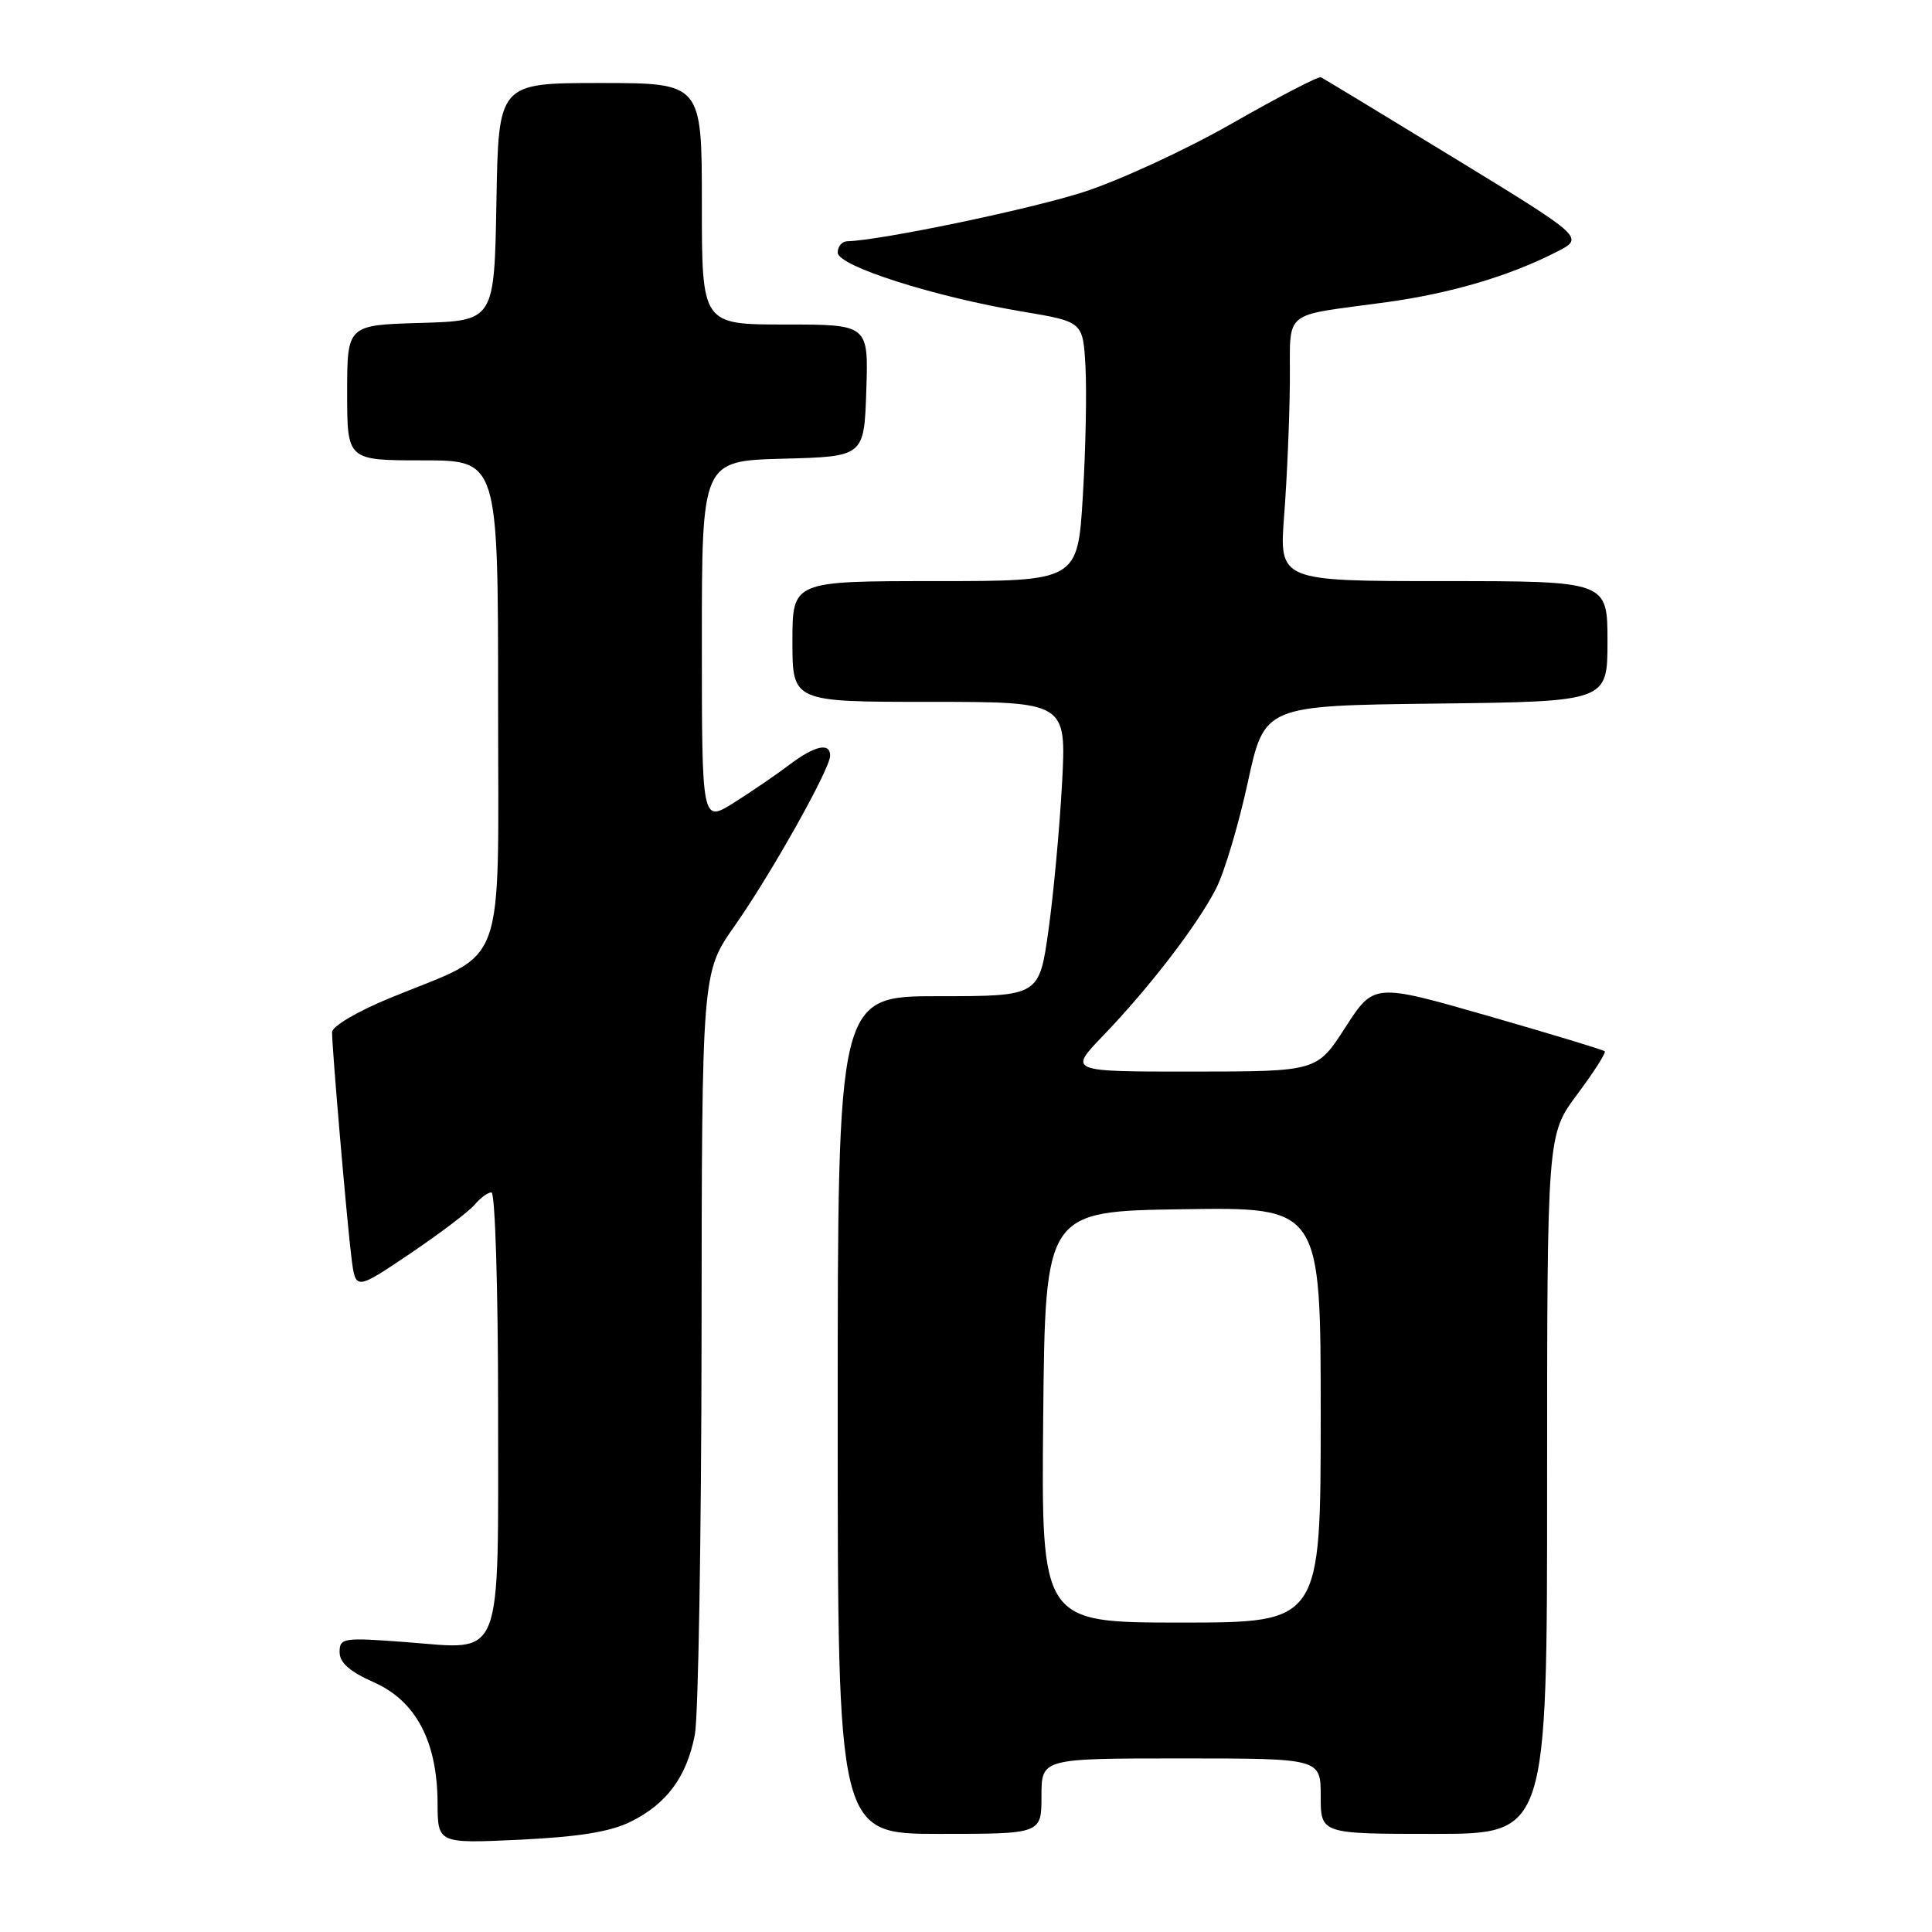 <?xml version="1.0" encoding="UTF-8" standalone="no"?>
<!DOCTYPE svg PUBLIC "-//W3C//DTD SVG 1.1//EN" "http://www.w3.org/Graphics/SVG/1.1/DTD/svg11.dtd" >
<svg xmlns="http://www.w3.org/2000/svg" xmlns:xlink="http://www.w3.org/1999/xlink" version="1.1" viewBox="0 0 256 256">
 <g >
 <path fill="currentColor"
d=" M 83.60 241.37 C 88.36 239.01 91.00 235.42 92.07 229.86 C 92.53 227.46 92.93 203.76 92.96 177.18 C 93.00 128.86 93.00 128.86 97.35 122.68 C 102.18 115.80 110.00 101.87 110.00 100.13 C 110.00 98.34 107.95 98.80 104.59 101.34 C 102.89 102.63 99.59 104.89 97.25 106.36 C 93.00 109.03 93.00 109.03 93.00 85.05 C 93.00 61.07 93.00 61.07 103.75 60.78 C 114.50 60.50 114.50 60.50 114.79 51.75 C 115.08 43.00 115.08 43.00 104.04 43.00 C 93.00 43.00 93.00 43.00 93.00 27.00 C 93.00 11.00 93.00 11.00 79.53 11.00 C 66.05 11.00 66.05 11.00 65.78 26.75 C 65.50 42.50 65.50 42.50 55.75 42.79 C 46.00 43.07 46.00 43.07 46.00 52.04 C 46.00 61.00 46.00 61.00 56.00 61.00 C 66.00 61.00 66.00 61.00 66.00 93.01 C 66.00 129.58 67.38 125.78 51.75 132.21 C 47.36 134.01 44.00 135.99 44.00 136.77 C 44.00 139.01 45.99 162.13 46.58 166.74 C 47.12 170.98 47.12 170.98 54.34 166.11 C 58.31 163.43 62.16 160.51 62.90 159.62 C 63.64 158.73 64.64 158.00 65.12 158.00 C 65.61 158.00 66.00 170.79 66.00 186.43 C 66.00 220.71 66.84 218.58 53.80 217.59 C 45.46 216.96 45.00 217.03 45.00 218.92 C 45.00 220.32 46.35 221.50 49.53 222.91 C 55.11 225.38 57.94 230.74 57.98 238.89 C 58.00 244.28 58.00 244.28 68.91 243.77 C 76.75 243.39 80.89 242.72 83.60 241.37 Z  M 138.00 238.00 C 138.00 233.00 138.00 233.00 156.50 233.00 C 175.00 233.00 175.00 233.00 175.00 238.00 C 175.00 243.00 175.00 243.00 190.00 243.00 C 205.00 243.00 205.00 243.00 205.00 196.68 C 205.00 150.36 205.00 150.36 208.99 145.01 C 211.19 142.06 212.83 139.50 212.64 139.30 C 212.45 139.11 205.48 137.00 197.17 134.61 C 182.05 130.27 182.05 130.27 178.27 136.13 C 174.50 141.98 174.50 141.98 158.04 141.99 C 141.58 142.00 141.58 142.00 146.15 137.25 C 152.25 130.92 158.69 122.54 161.14 117.73 C 162.24 115.58 164.13 109.25 165.34 103.66 C 167.55 93.50 167.55 93.50 190.27 93.23 C 213.00 92.96 213.00 92.96 213.00 84.98 C 213.00 77.00 213.00 77.00 191.24 77.00 C 169.49 77.00 169.49 77.00 170.16 68.25 C 170.53 63.44 170.87 55.57 170.91 50.77 C 171.01 40.79 169.58 41.99 183.74 40.04 C 192.30 38.86 200.05 36.56 206.29 33.36 C 209.94 31.49 209.94 31.49 192.77 20.99 C 183.33 15.22 175.34 10.38 175.02 10.24 C 174.69 10.09 169.39 12.85 163.24 16.36 C 157.08 19.88 148.16 23.99 143.41 25.50 C 136.17 27.80 116.65 31.86 112.25 31.97 C 111.56 31.99 111.00 32.66 111.00 33.47 C 111.00 35.24 123.80 39.33 135.50 41.29 C 143.50 42.63 143.50 42.63 143.83 48.56 C 144.01 51.83 143.86 59.56 143.48 65.75 C 142.80 77.00 142.80 77.00 123.90 77.00 C 105.00 77.00 105.00 77.00 105.00 85.00 C 105.00 93.00 105.00 93.00 123.15 93.00 C 141.30 93.00 141.30 93.00 140.73 103.75 C 140.41 109.66 139.60 118.44 138.93 123.25 C 137.70 132.00 137.70 132.00 124.35 132.00 C 111.00 132.00 111.00 132.00 111.00 187.50 C 111.00 243.00 111.00 243.00 124.50 243.00 C 138.00 243.00 138.00 243.00 138.00 238.00 Z  M 138.23 187.75 C 138.50 160.50 138.50 160.50 156.75 160.23 C 175.00 159.95 175.00 159.95 175.00 187.48 C 175.00 215.00 175.00 215.00 156.48 215.00 C 137.97 215.00 137.97 215.00 138.23 187.75 Z "/>
</g>
</svg>